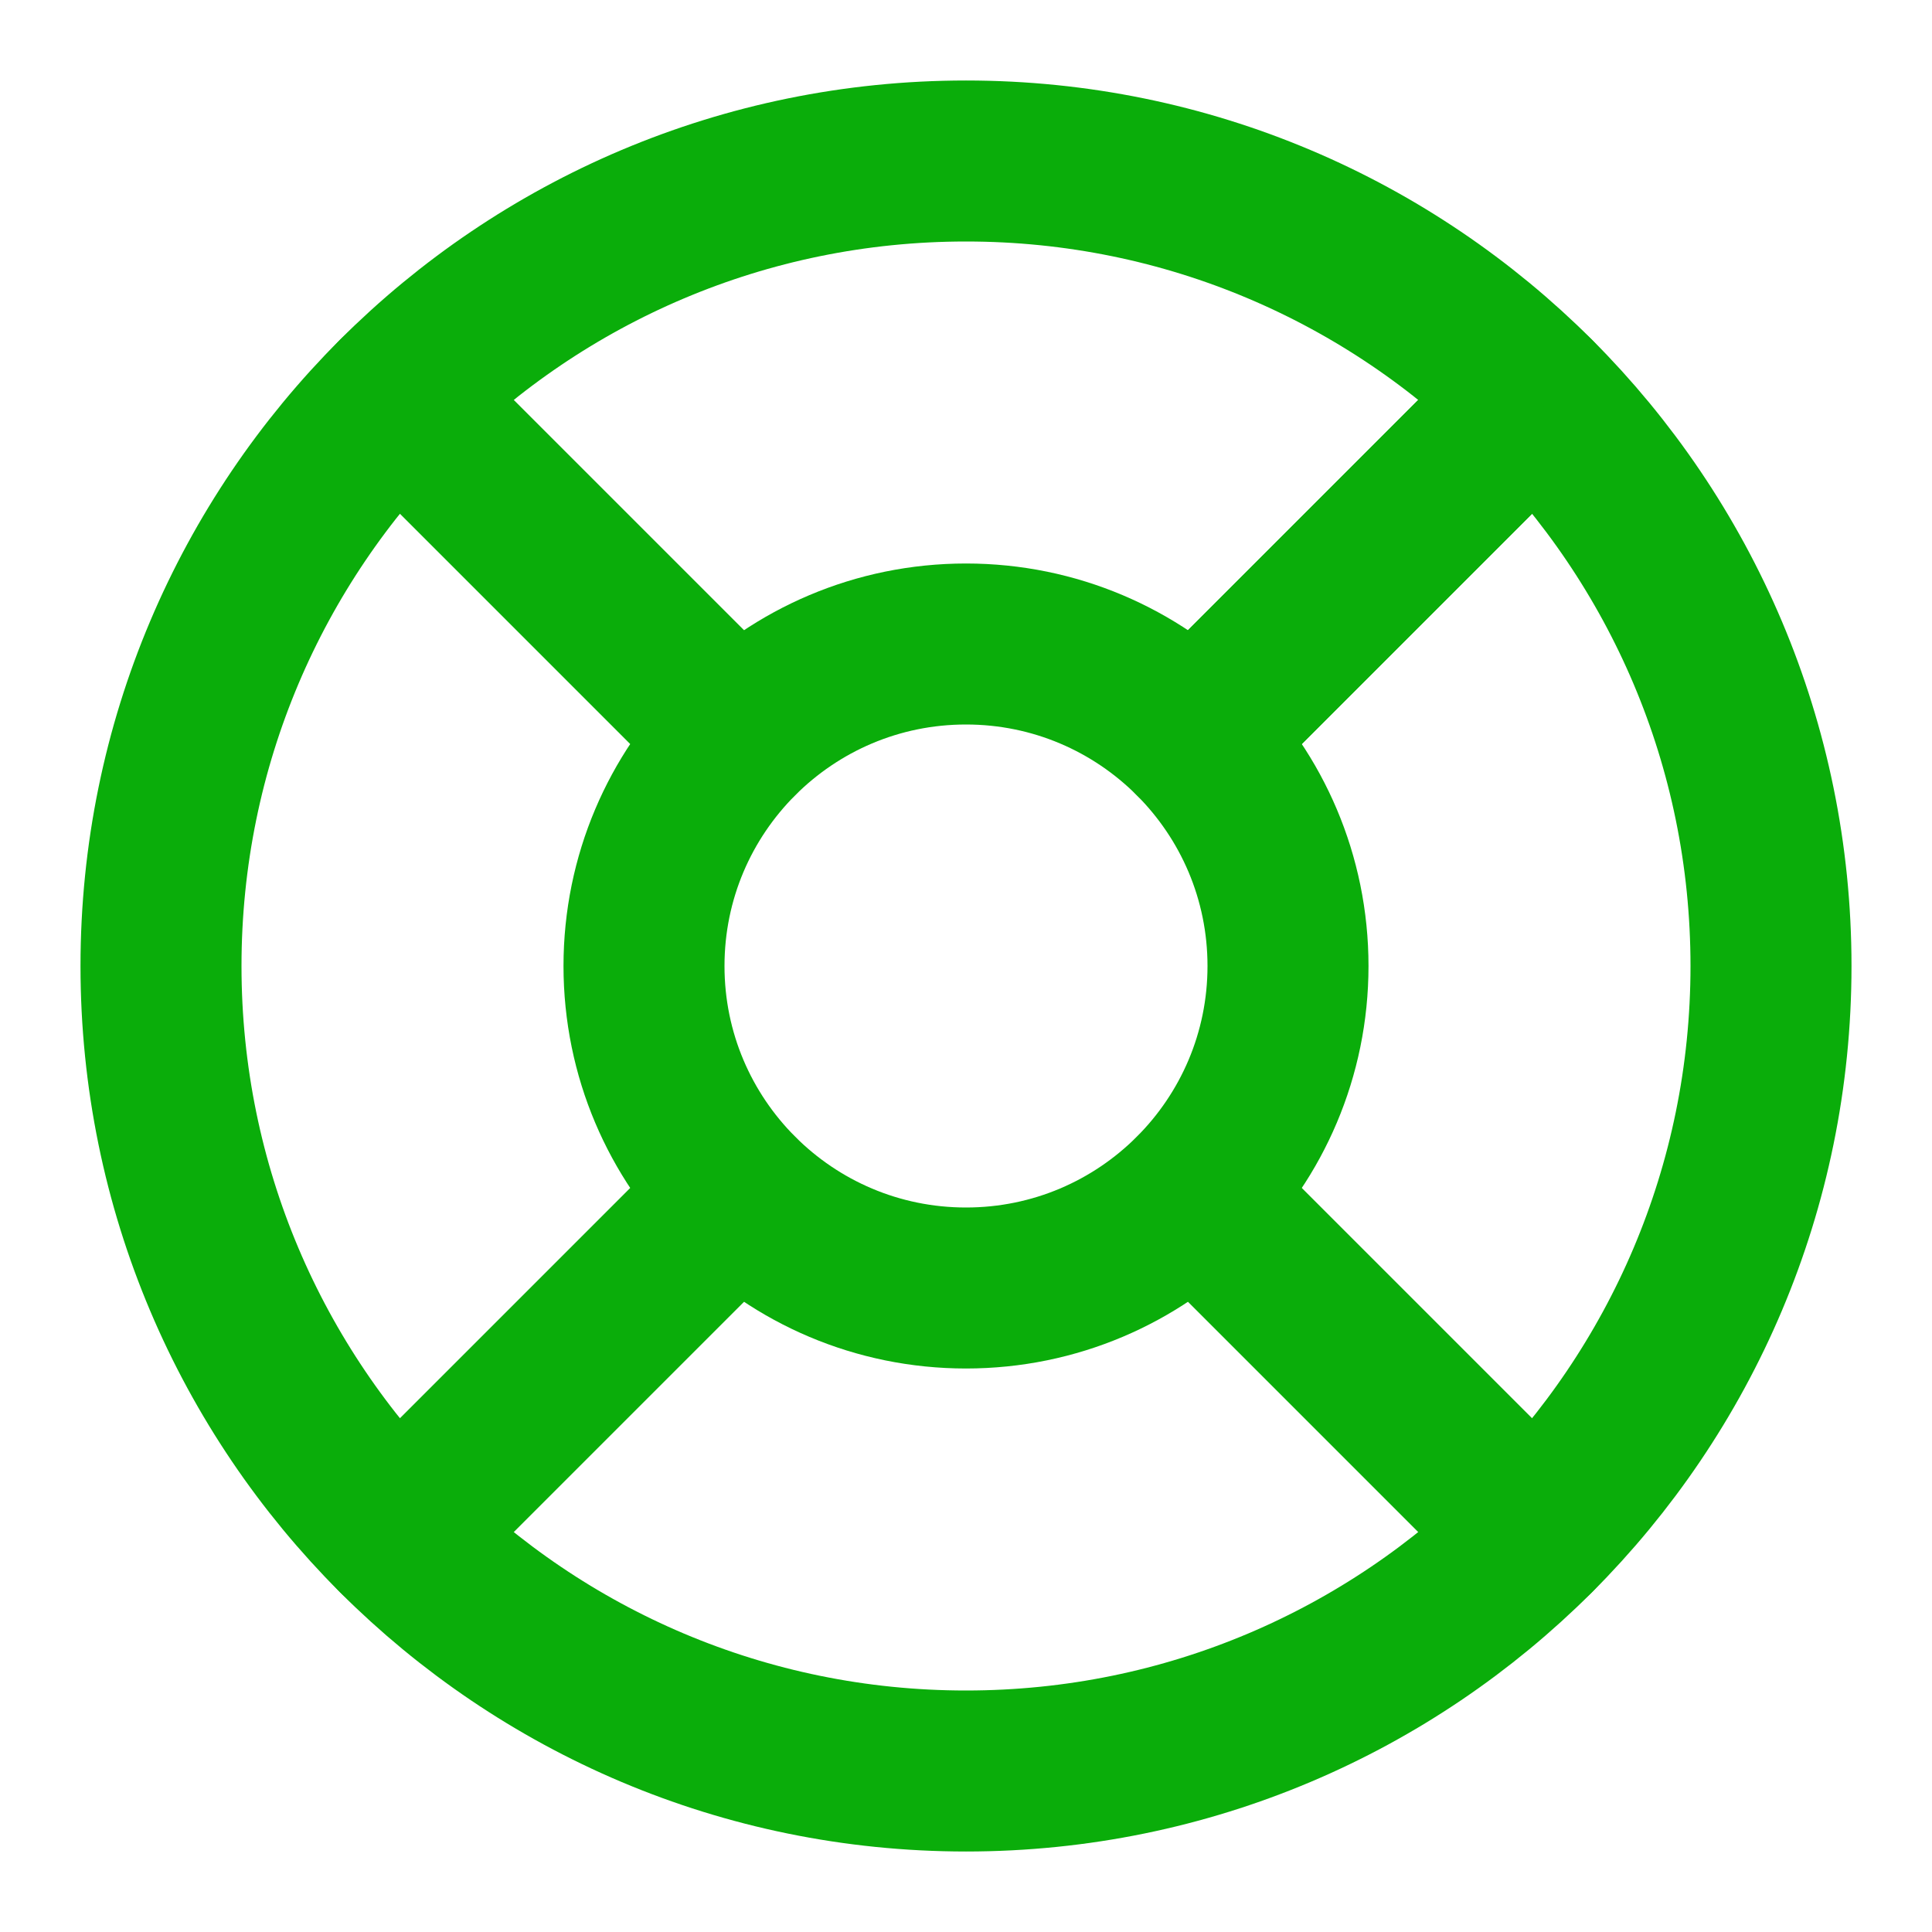 <svg xmlns="http://www.w3.org/2000/svg" width="24" height="24" viewBox="0 0 24 24" fill="none">
                              <path d="M12 22C17.523 22 22 17.523 22 12C22 6.477 17.523 2 12 2C6.477 2 2 6.477 2 12C2 17.523 6.477 22 12 22Z" stroke="#0AAD0A" stroke-width="2" stroke-linecap="round" stroke-linejoin="round"></path>
                              <path d="M12 16C14.209 16 16 14.209 16 12C16 9.791 14.209 8 12 8C9.791 8 8 9.791 8 12C8 14.209 9.791 16 12 16Z" stroke="#0AAD0A" stroke-width="2" stroke-linecap="round" stroke-linejoin="round"></path>
                              <path d="M4.93 4.93L9.17 9.17" stroke="#0AAD0A" stroke-width="2" stroke-linecap="round" stroke-linejoin="round"></path>
                              <path d="M14.83 14.83L19.07 19.07" stroke="#0AAD0A" stroke-width="2" stroke-linecap="round" stroke-linejoin="round"></path>
                              <path d="M14.83 9.17L19.07 4.93" stroke="#0AAD0A" stroke-width="2" stroke-linecap="round" stroke-linejoin="round"></path>
                              <path d="M14.83 9.17L18.36 5.64" stroke="#0AAD0A" stroke-width="2" stroke-linecap="round" stroke-linejoin="round"></path>
                              <path d="M4.93 19.07L9.17 14.83" stroke="#0AAD0A" stroke-width="2" stroke-linecap="round" stroke-linejoin="round"></path>
                           </svg>